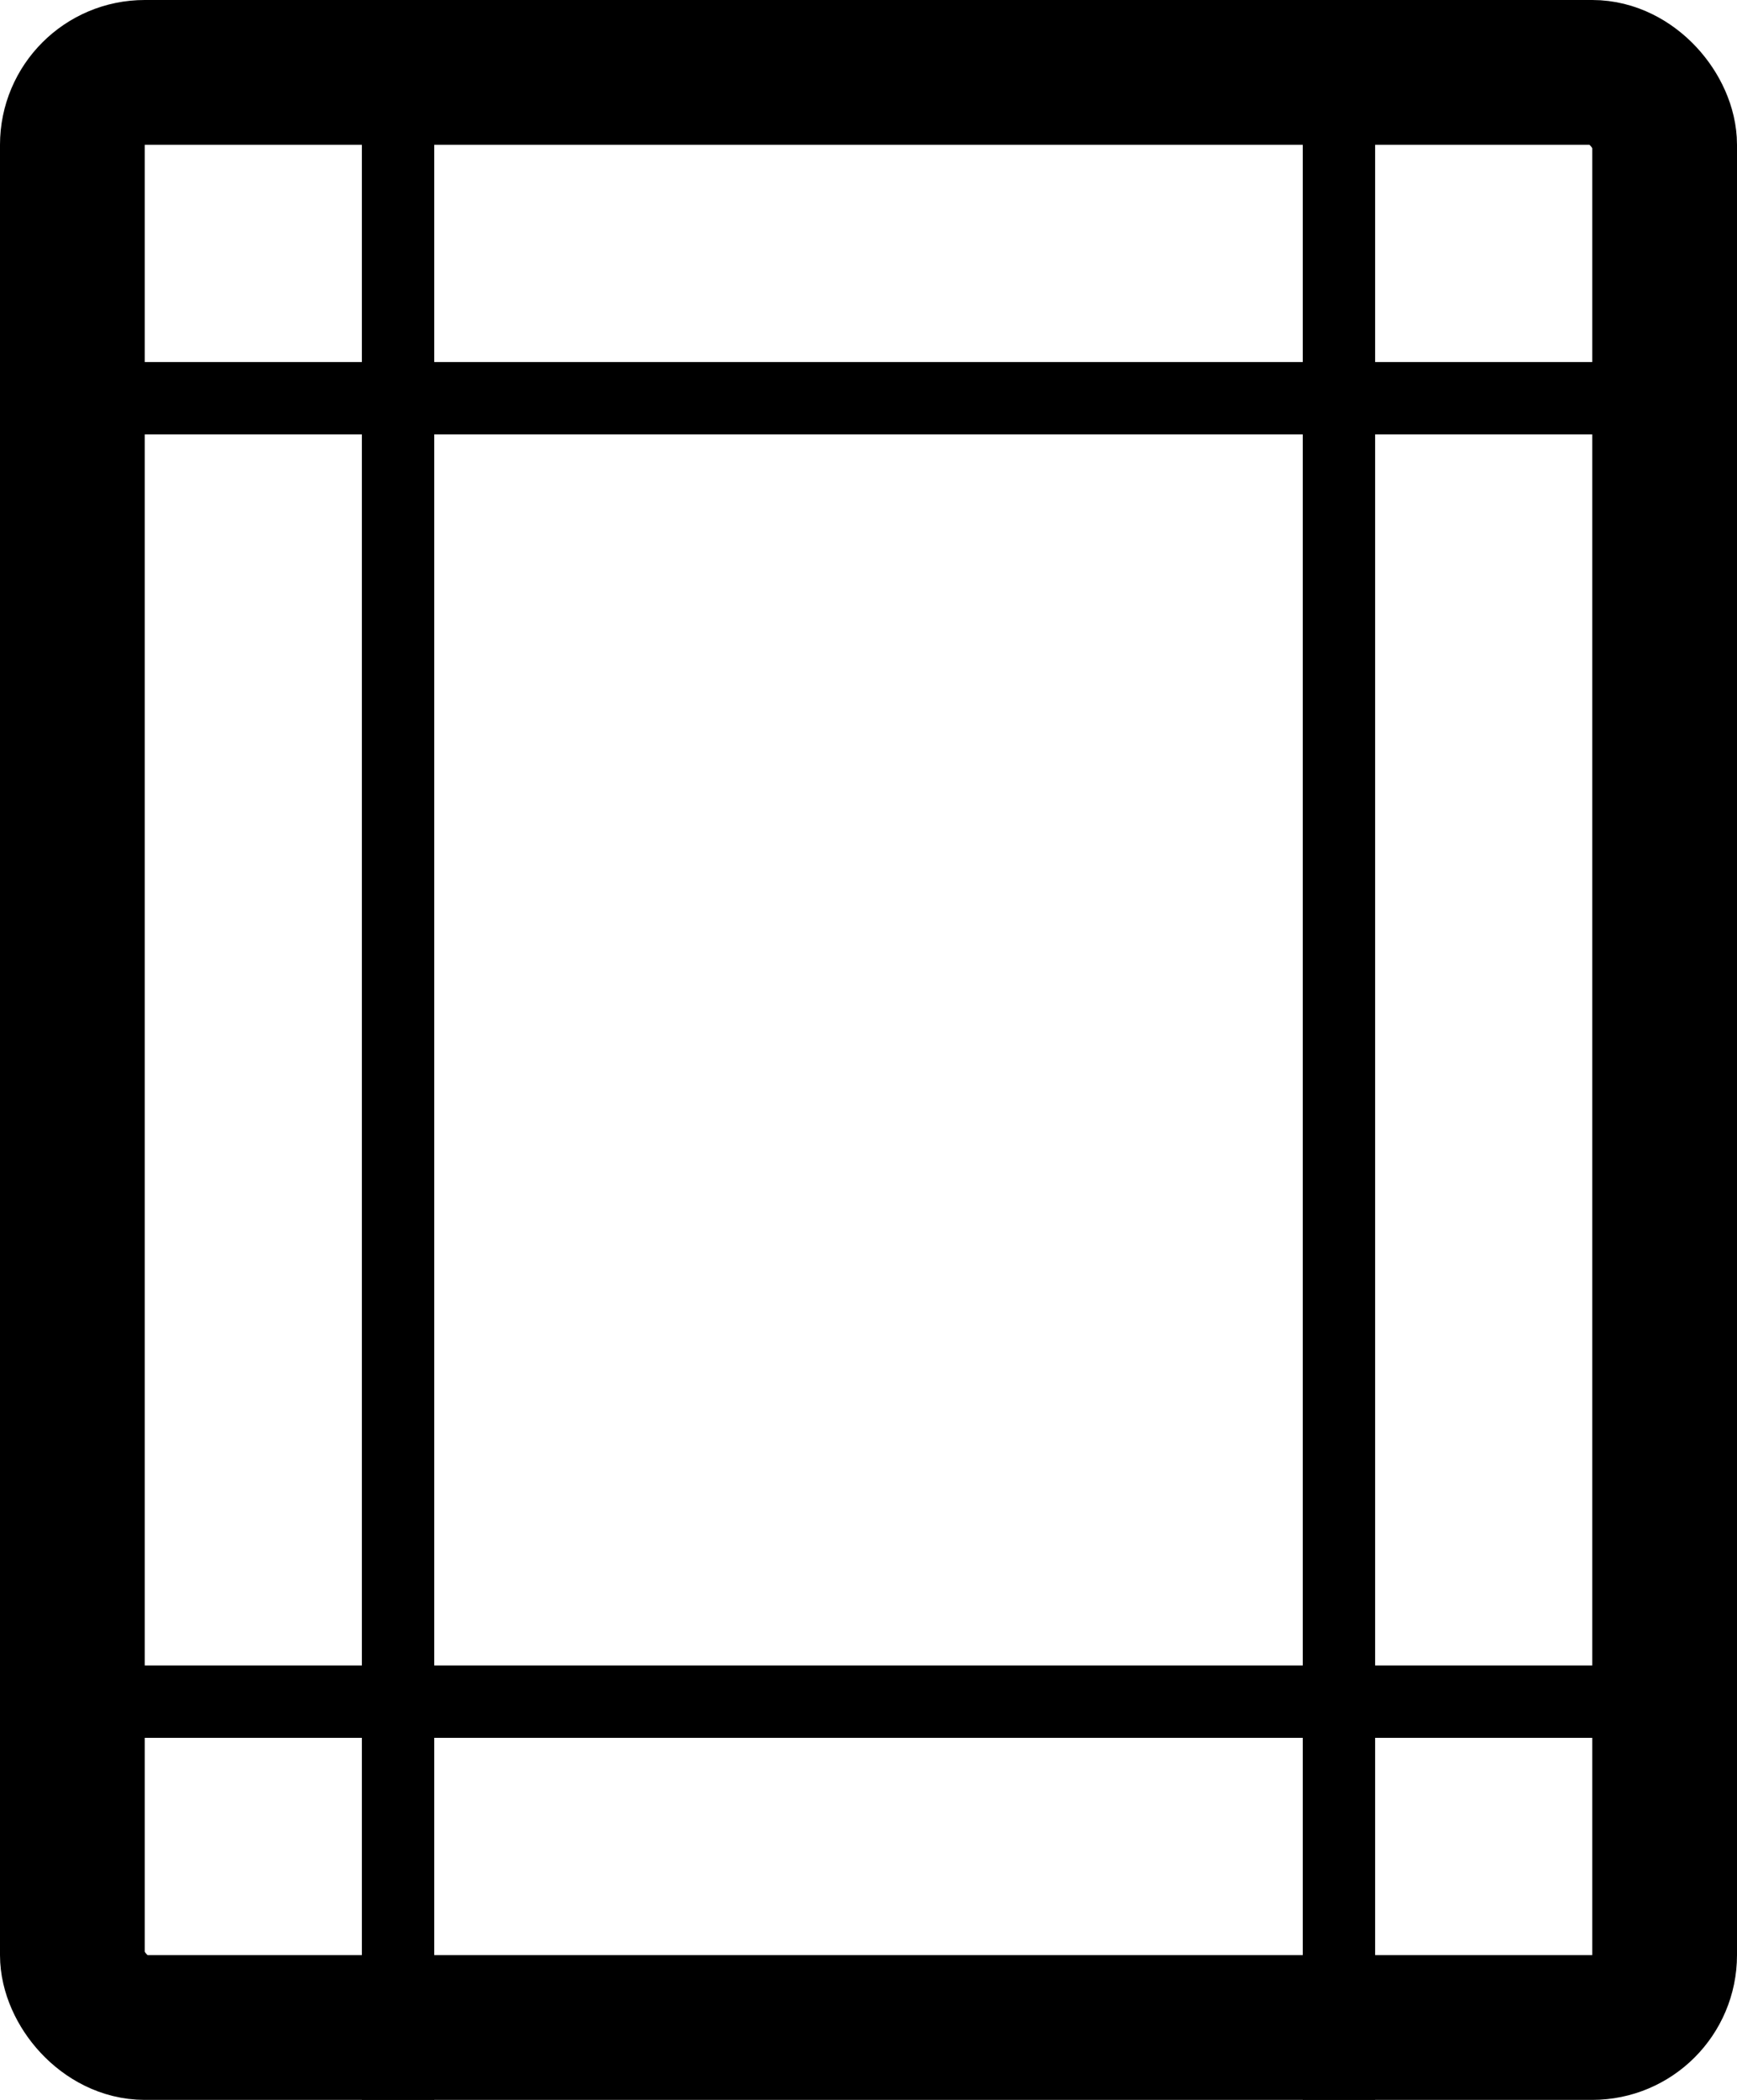 <svg width="24" height="29" viewBox="0 0 24 29" fill="none" xmlns="http://www.w3.org/2000/svg">
<rect x="1" y="1" width="22" height="27" rx="1" stroke="black" stroke-width="2"/>
<line x1="5.5" y1="1" x2="5.5" y2="29" stroke="black"/>
<line x1="23" y1="5.5" y2="5.5" stroke="black"/>
<line x1="23" y1="23.5" y2="23.5" stroke="black"/>
<line x1="18.5" y1="1" x2="18.5" y2="29" stroke="black"/>
</svg>
